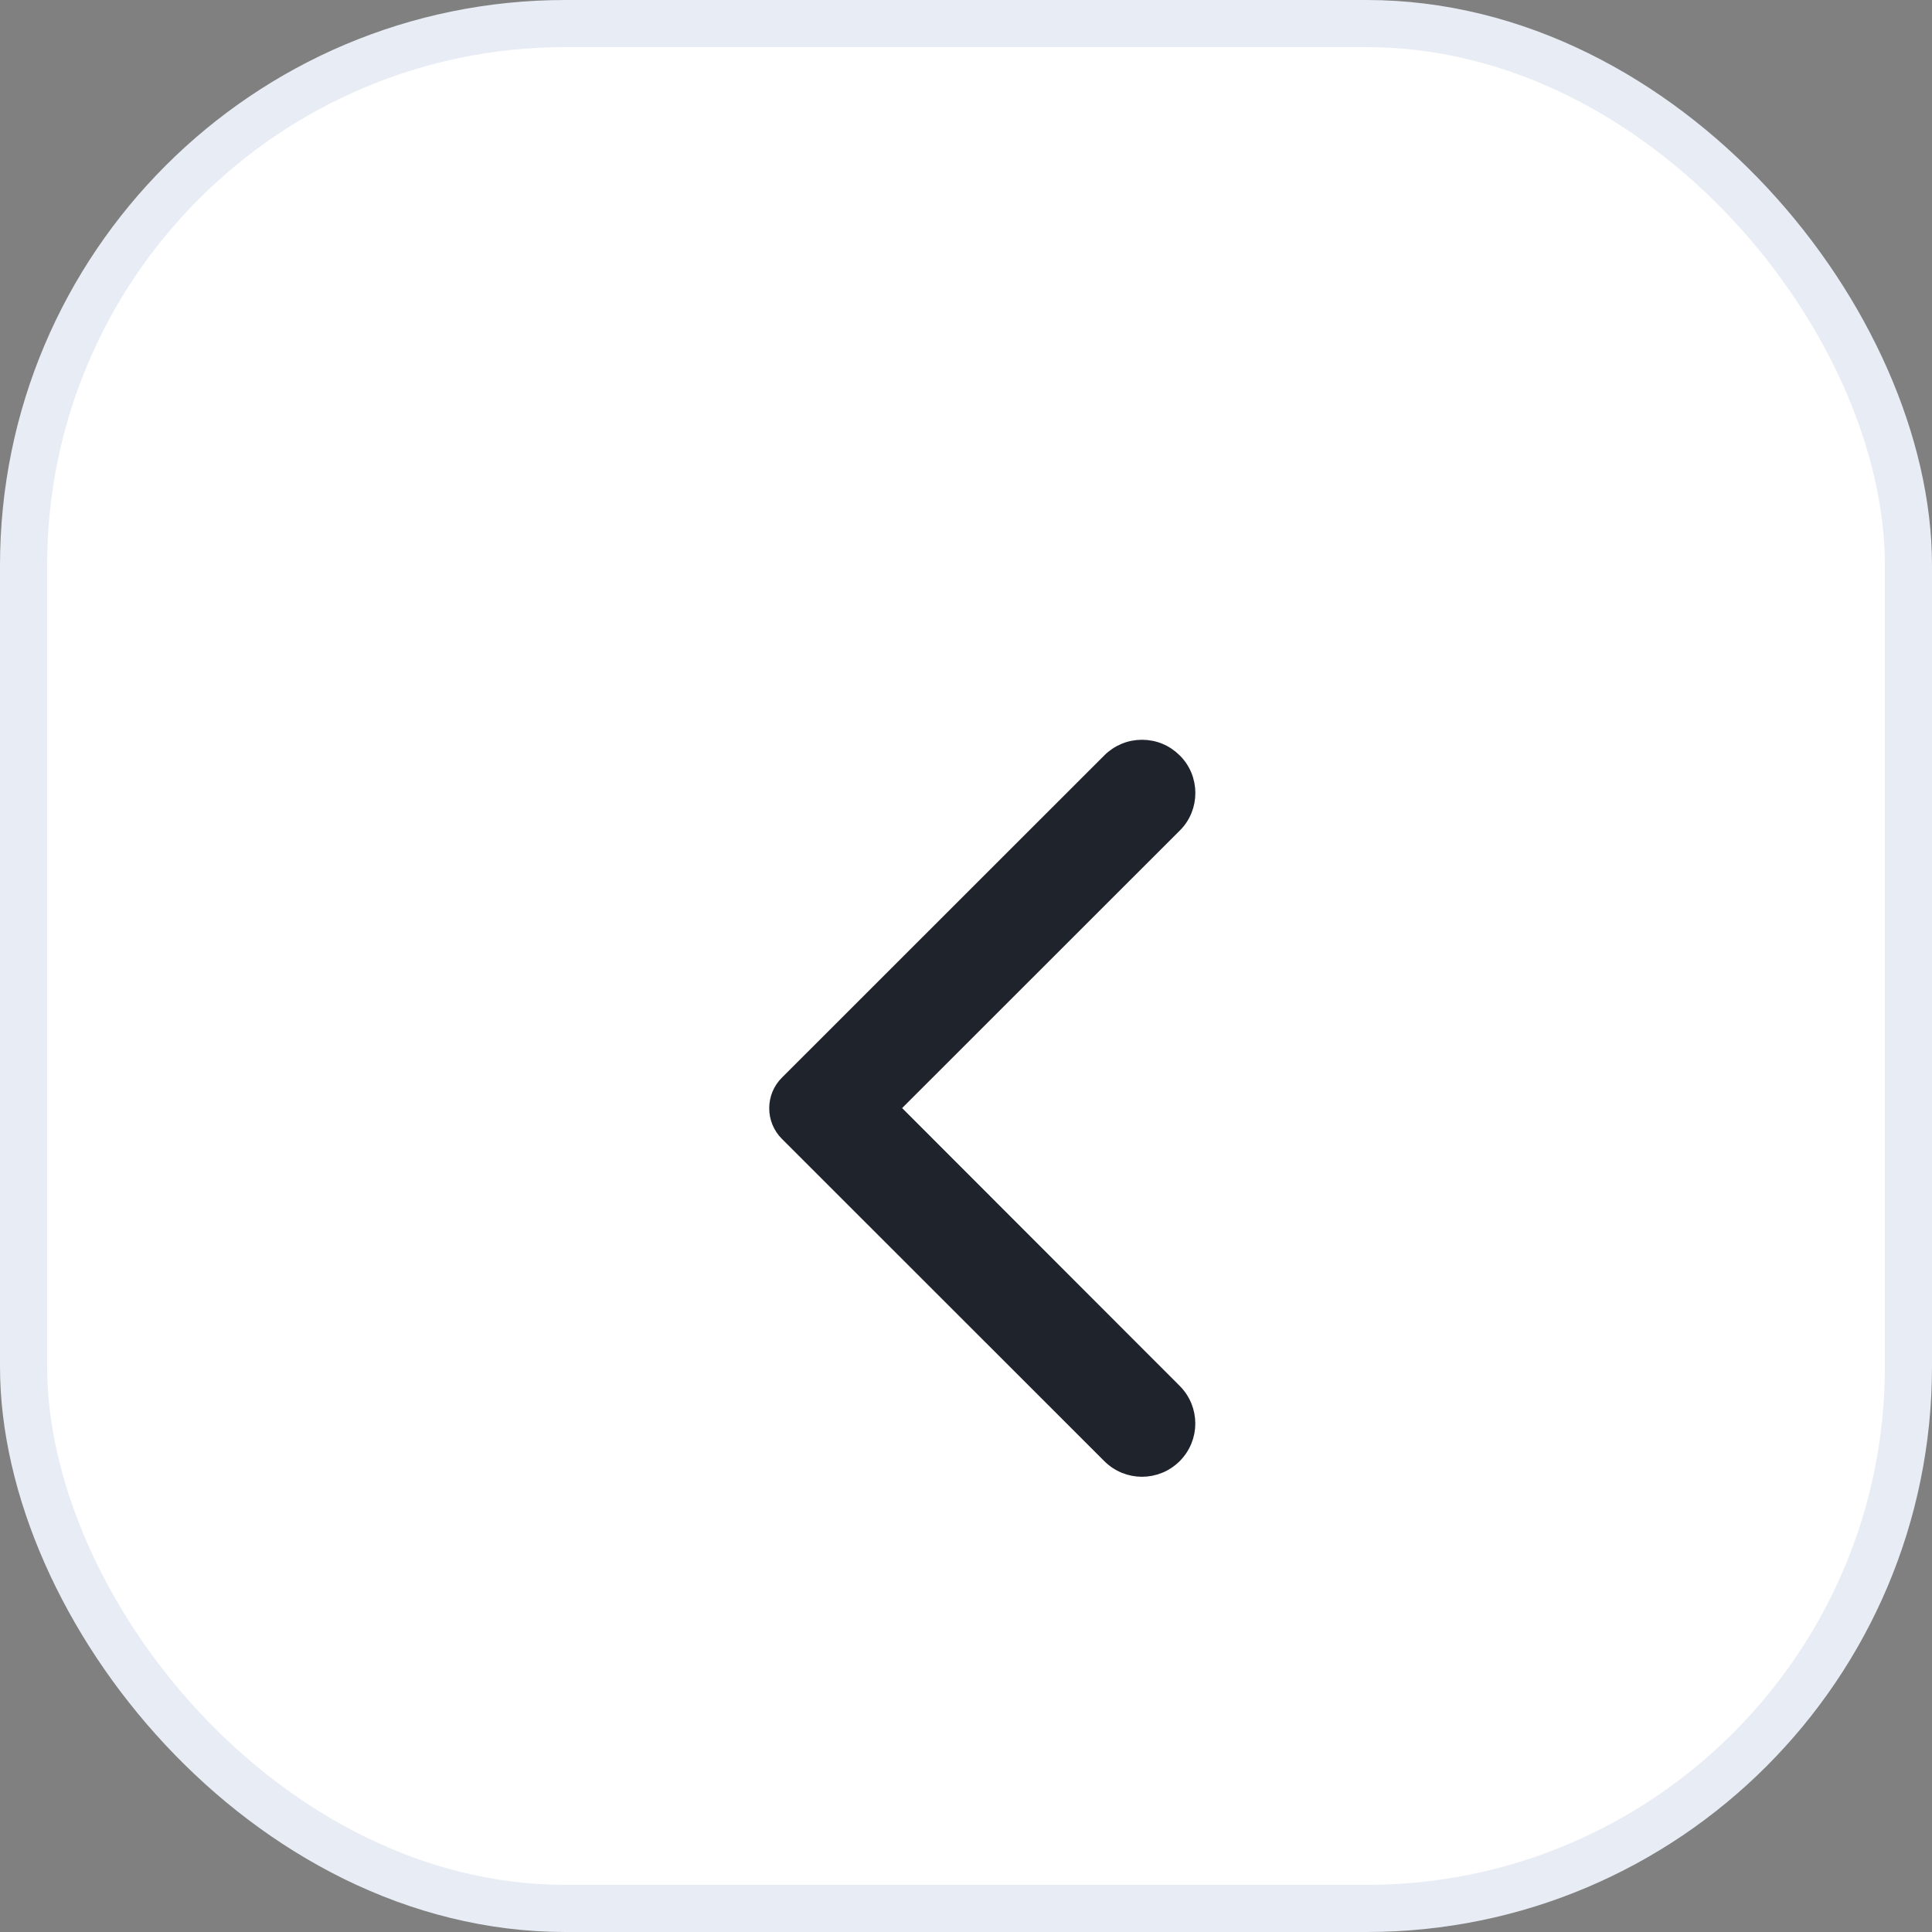 <svg width="41" height="41" viewBox="0 0 41 41" fill="none" xmlns="http://www.w3.org/2000/svg">
<rect x="0" y="0" width="41" height="41" fill="#808080" stroke="none"/>
<rect x="0.5" y="0.5" width="40" height="40" rx="11.5" fill="white" stroke="#E8ECF4"/>
<path d="M24.964 16.101C24.868 16.005 24.755 15.929 24.63 15.877C24.505 15.825 24.37 15.799 24.235 15.799C24.1 15.799 23.966 15.825 23.841 15.877C23.716 15.929 23.602 16.005 23.506 16.101L16.665 22.939C16.588 23.015 16.528 23.105 16.486 23.205C16.445 23.304 16.424 23.411 16.424 23.519C16.424 23.627 16.445 23.733 16.486 23.833C16.528 23.933 16.588 24.023 16.665 24.099L23.506 30.937C23.91 31.34 24.56 31.34 24.964 30.937C25.367 30.534 25.367 29.884 24.964 29.481L19.003 23.515L24.972 17.549C25.367 17.154 25.367 16.496 24.964 16.101Z" fill="#1E232C" stroke="#1E232C" stroke-width="0.2"/>
</svg>
